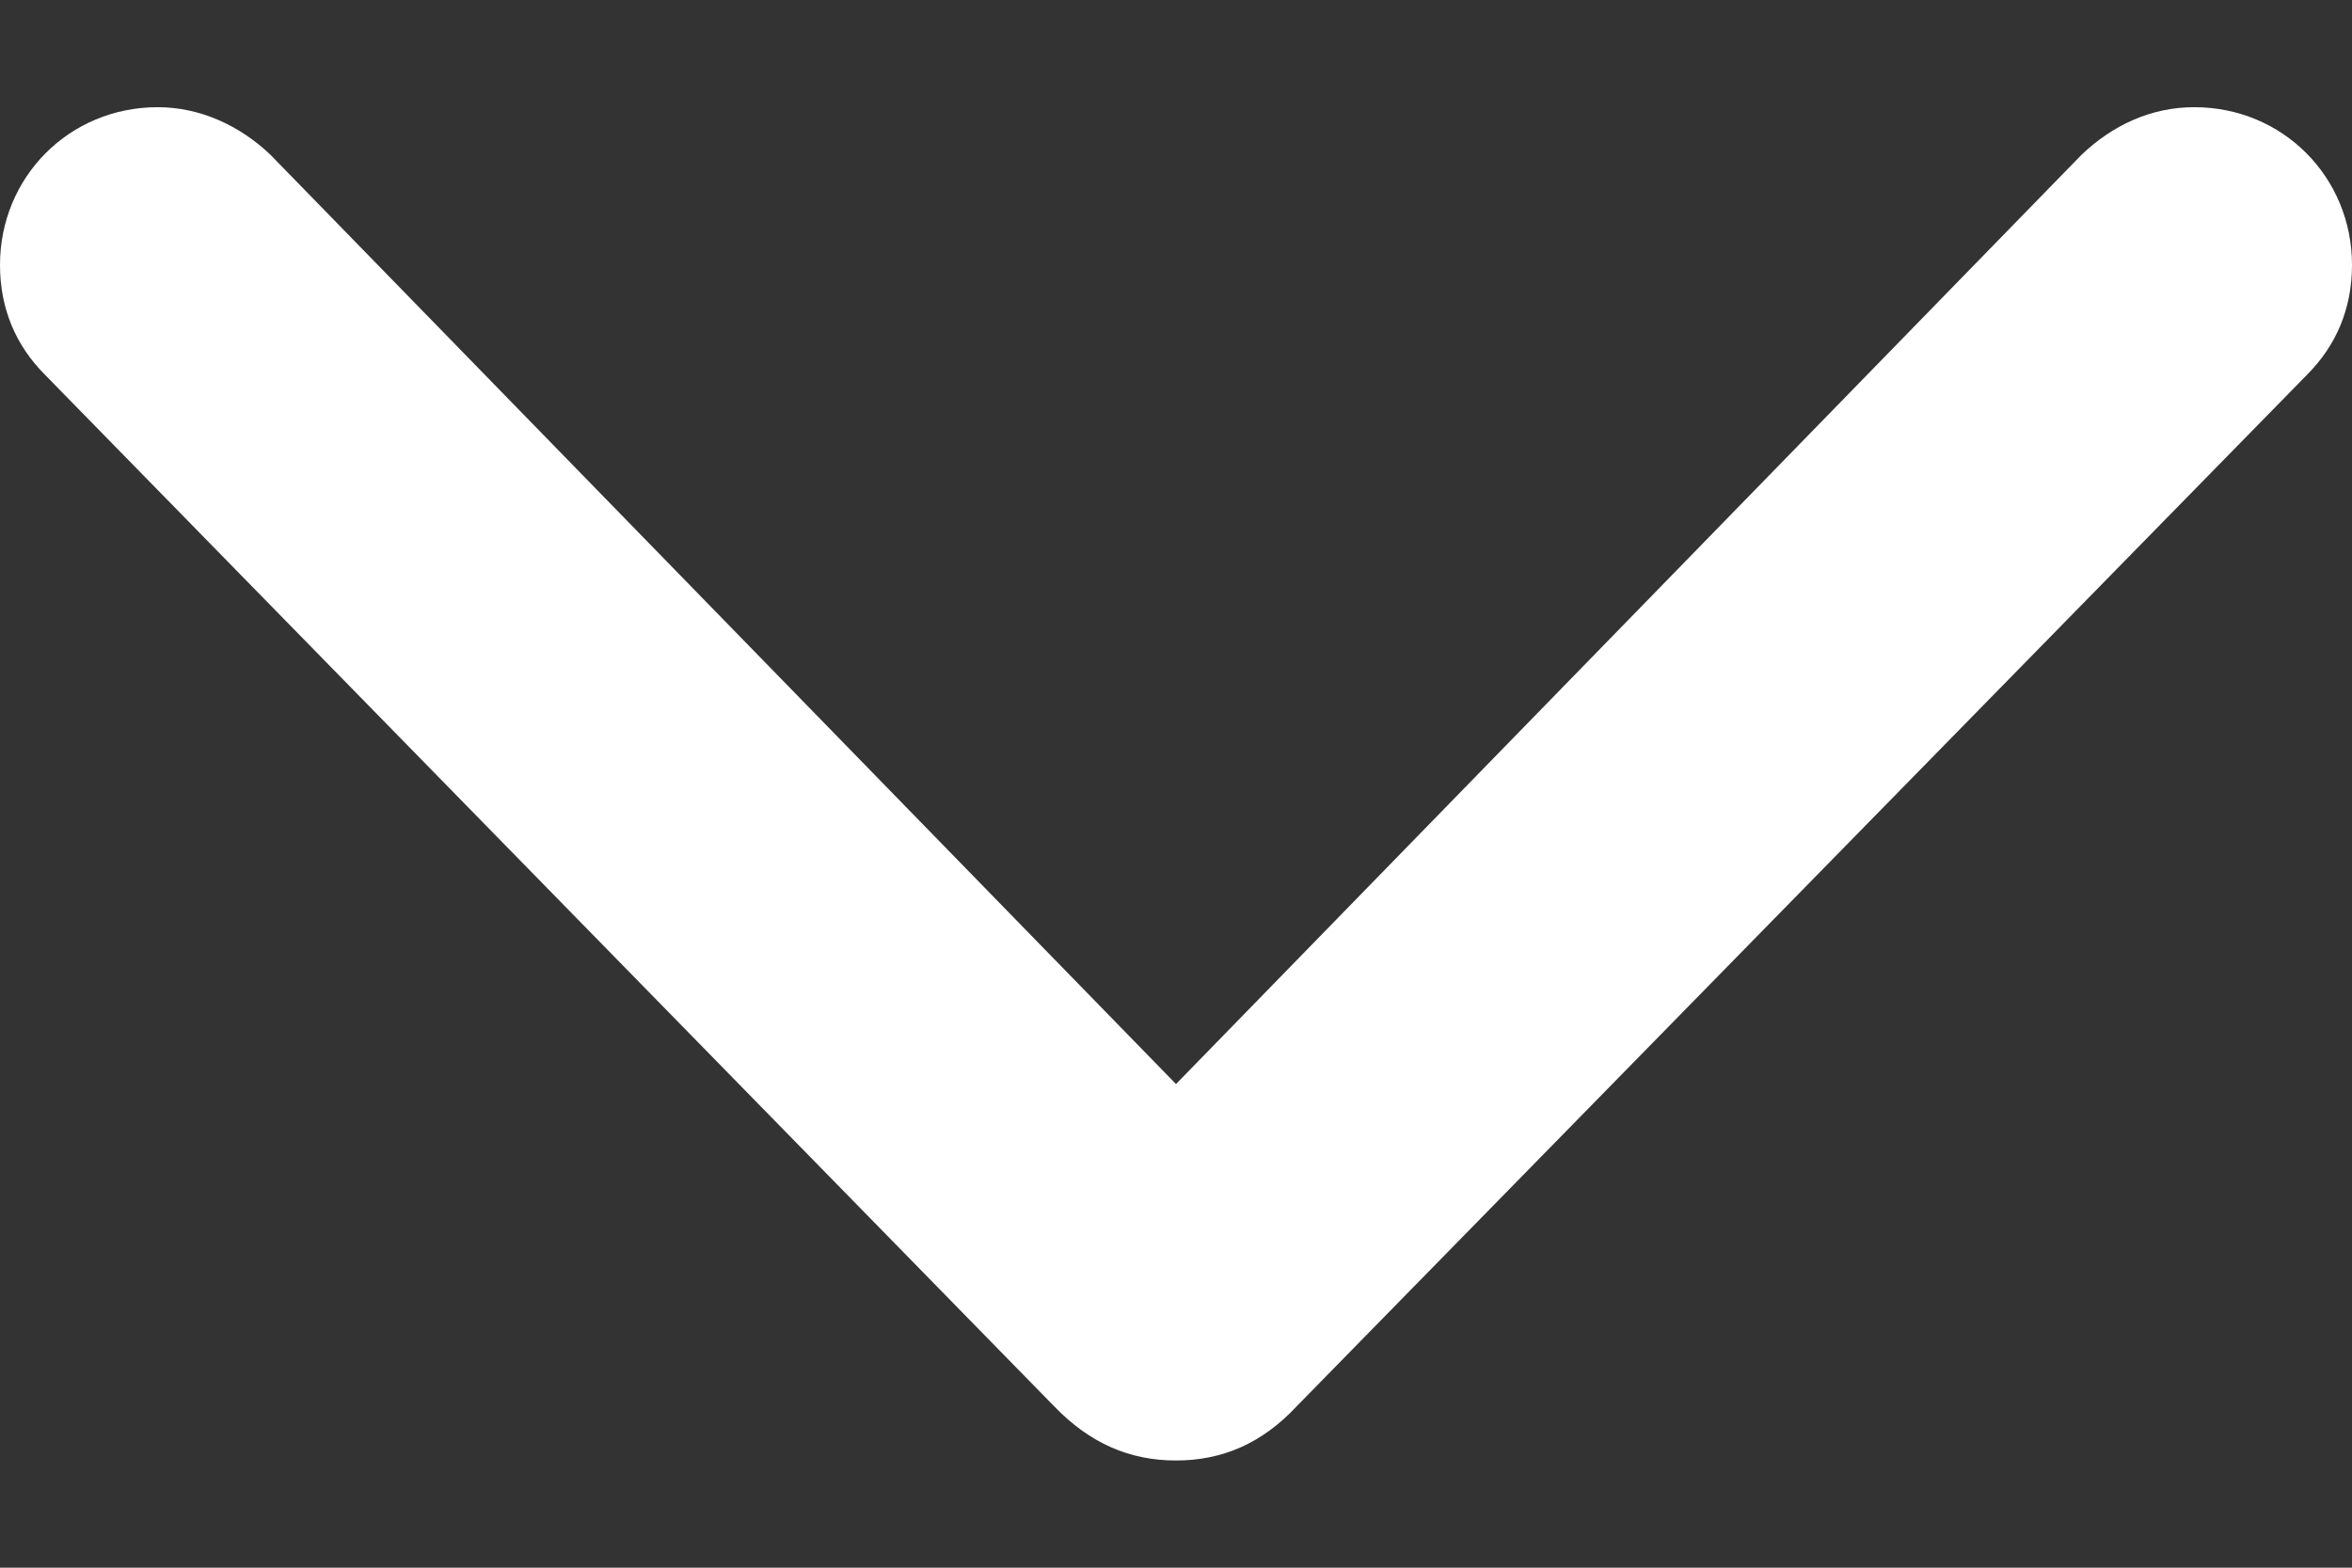 <svg width="12" height="8" viewBox="0 0 12 8" fill="none" xmlns="http://www.w3.org/2000/svg">
<rect x="0" y="0" width="12" height="8" fill="#333333" stroke="none"/>
<path d="M6 7.453C6.237 7.453 6.44 7.365 6.616 7.176L11.77 1.913C11.919 1.764 12 1.575 12 1.352C12 0.905 11.648 0.547 11.195 0.547C10.972 0.547 10.776 0.641 10.62 0.79L6 5.532L1.38 0.79C1.224 0.641 1.021 0.547 0.805 0.547C0.352 0.547 0 0.905 0 1.352C0 1.575 0.081 1.764 0.23 1.913L5.378 7.176C5.56 7.365 5.763 7.453 6 7.453Z" fill="white"/>
</svg>
